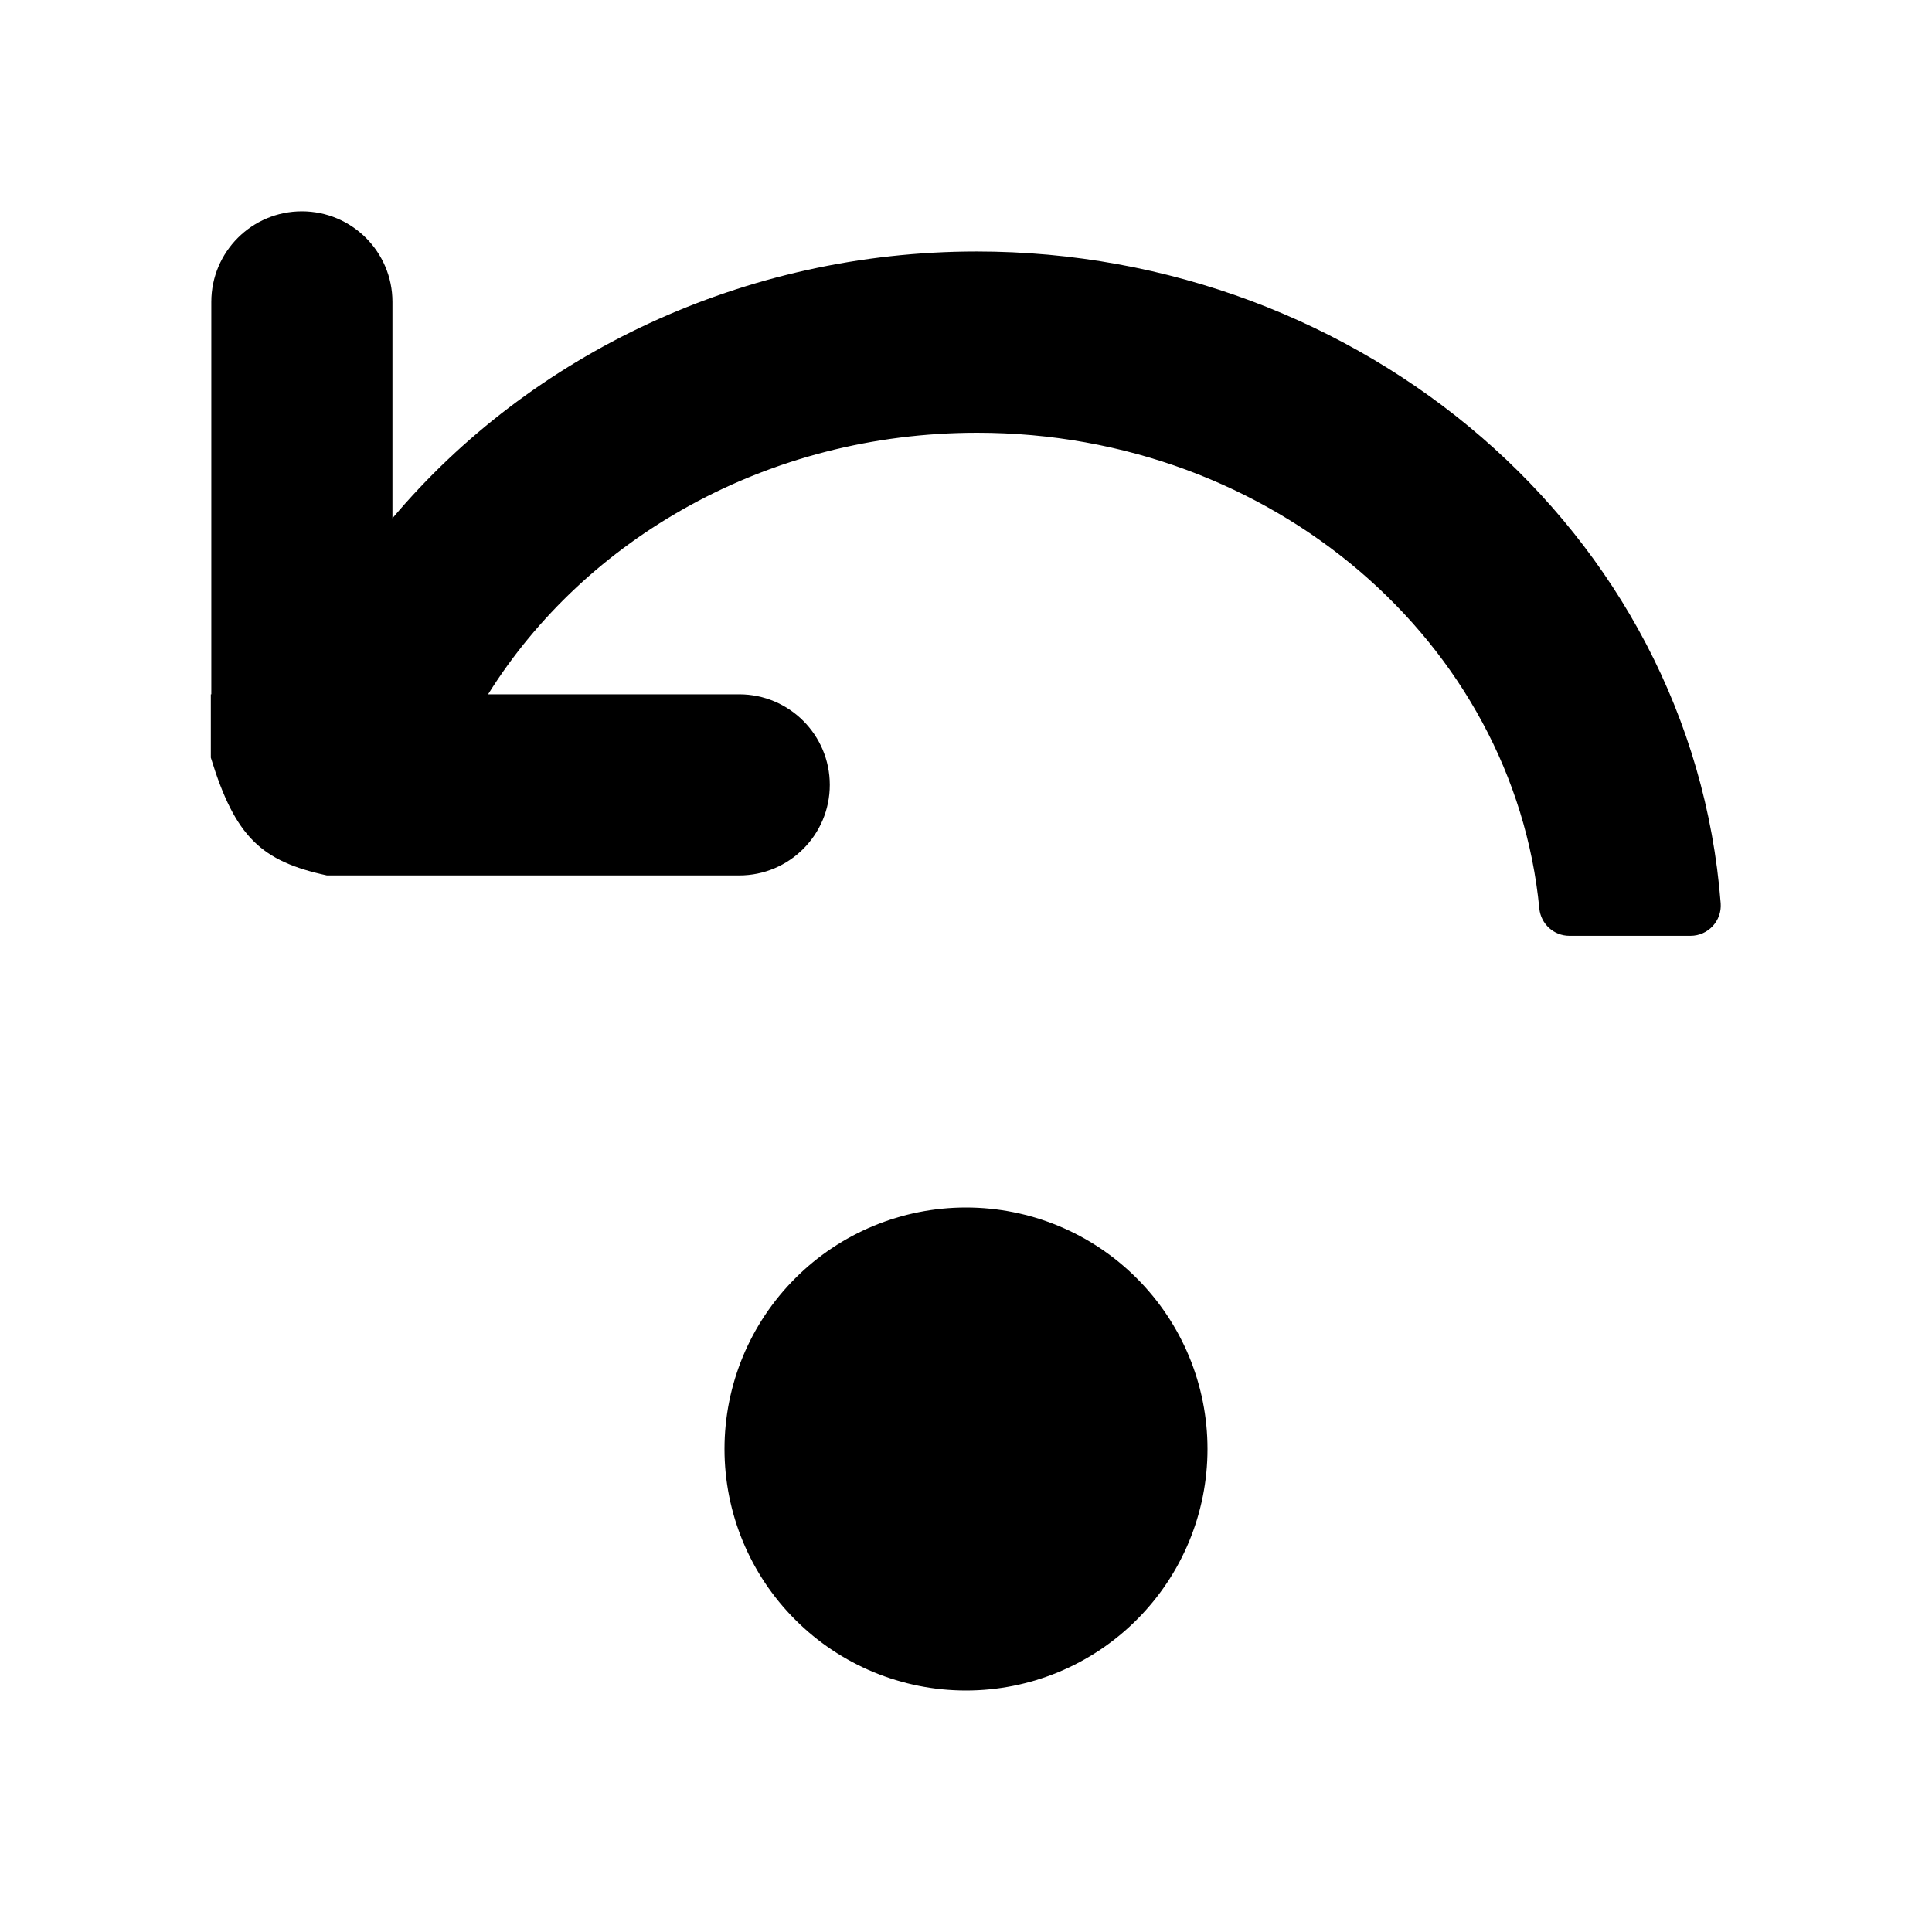 <svg width="24" height="24" viewBox="0 0 24 24" fill="none" xmlns="http://www.w3.org/2000/svg">
<path fill-rule="evenodd" clip-rule="evenodd" d="M2.625 8.625V3.75C2.625 3.129 3.129 2.625 3.75 2.625C4.371 2.625 4.875 3.129 4.875 3.75V6.438C6.593 4.399 9.242 3.124 12.135 3.124C16.901 3.124 21.015 6.585 21.375 11.222C21.391 11.439 21.219 11.625 21 11.625H19.496C19.302 11.625 19.141 11.478 19.122 11.286C18.804 7.994 15.819 5.376 12.138 5.376C9.534 5.376 7.272 6.689 6.063 8.625H9.183C9.804 8.625 10.308 9.129 10.308 9.75C10.308 10.371 9.804 10.875 9.183 10.875H4.061C3.248 10.699 2.922 10.4 2.619 9.412V8.625H2.624H2.625ZM12 21C11.204 21 10.441 20.684 9.879 20.121C9.316 19.559 9 18.796 9 18C9 17.204 9.316 16.441 9.879 15.879C10.441 15.316 11.204 15 12 15C12.796 15 13.559 15.316 14.121 15.879C14.684 16.441 15 17.204 15 18C15 18.796 14.684 19.559 14.121 20.121C13.559 20.684 12.796 21 12 21Z" fill="black"/>
</svg>

